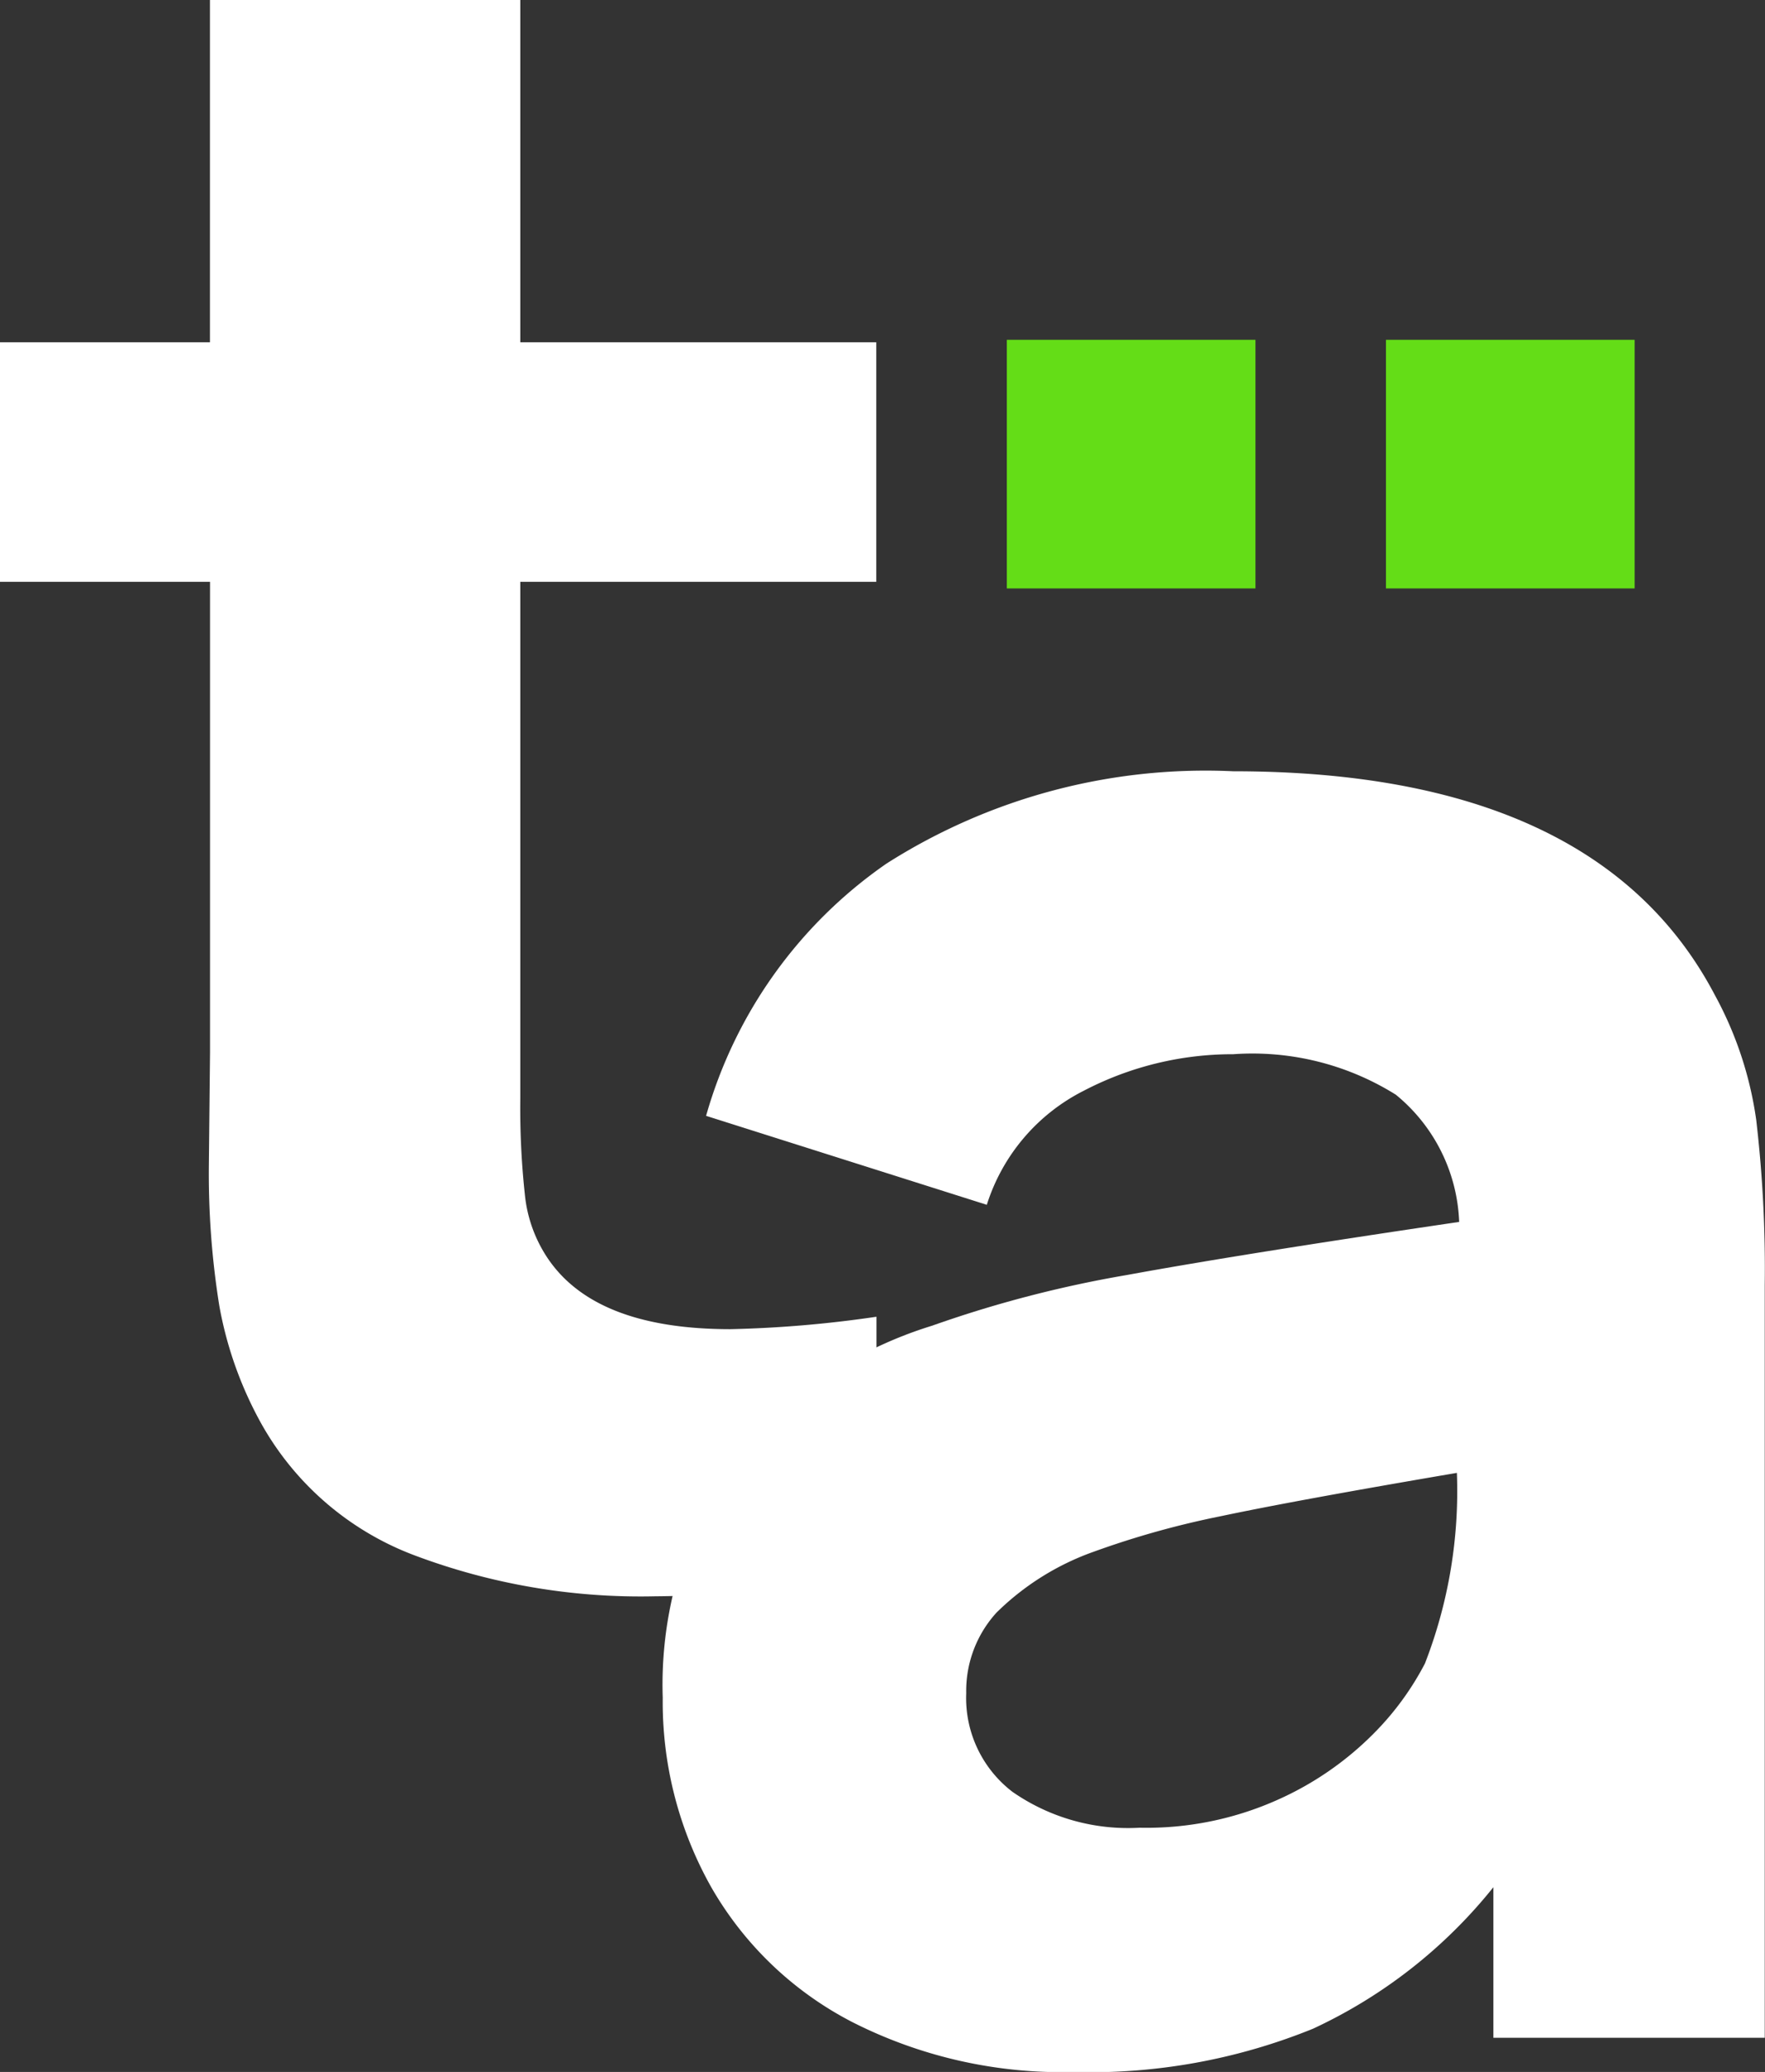 <svg xmlns="http://www.w3.org/2000/svg" width="42.59" height="50" viewBox="0 0 42.59 50"><rect x="0" y="0" width="42.59" height="50" fill="#333333" stroke="none"/><g transform="translate(-259.96 -135.76)"><path d="M13.515-52.2v12.473a19.426,19.426,0,0,0,.11,2.313,3.348,3.348,0,0,0,.5,1.459q1.129,1.79,4.46,1.79a28.282,28.282,0,0,0,3.524-.3v6.223a29.826,29.826,0,0,1-5.341.523,15.478,15.478,0,0,1-5.837-1,7.1,7.1,0,0,1-3.689-3.208,9.189,9.189,0,0,1-.991-2.808A20.132,20.132,0,0,1,6-38.128l.028-2.726V-52.2H.96V-57.98H6.026v-8.26h7.489v8.26h8.59V-52.2Z" transform="translate(259 202)" fill="#fff"/><path d="M29.226-47.883a8.855,8.855,0,0,1,1,3.015,30.865,30.865,0,0,1,.206,3.979v18.172H23.884v-3.634a12.1,12.1,0,0,1-4.35,3.414,14.279,14.279,0,0,1-5.782,1.046,11.163,11.163,0,0,1-5.328-1.2A8.314,8.314,0,0,1,5.01-26.352a9.108,9.108,0,0,1-1.17-4.571A9.527,9.527,0,0,1,5.354-36.4a9.865,9.865,0,0,1,4.984-3.5,28.4,28.4,0,0,1,4.708-1.225q2.781-.509,8.012-1.28a4.162,4.162,0,0,0-1.528-3.07,6.522,6.522,0,0,0-3.924-.977A7.757,7.757,0,0,0,14-45.571a4.654,4.654,0,0,0-2.34,2.753L4.886-44.965a11.075,11.075,0,0,1,4.35-6.085,14.328,14.328,0,0,1,8.37-2.23Q26.39-53.28,29.226-47.883ZM22.232-31.749a11.494,11.494,0,0,0,.771-4.6q-3.882.661-5.7,1.046a21.293,21.293,0,0,0-3.056.854,6.376,6.376,0,0,0-2.354,1.473,2.806,2.806,0,0,0-.73,1.941,2.852,2.852,0,0,0,1.115,2.382,4.884,4.884,0,0,0,3.07.867,7.739,7.739,0,0,0,3.332-.675,7.634,7.634,0,0,0,2.3-1.583A6.921,6.921,0,0,0,22.232-31.749Z" transform="translate(272.112 207.652)" fill="#fff"/><rect width="6" height="6" transform="translate(284.255 143.96)" fill="#64dd17"/><rect width="6" height="6" transform="translate(293.404 143.96)" fill="#64dd17"/></g></svg>